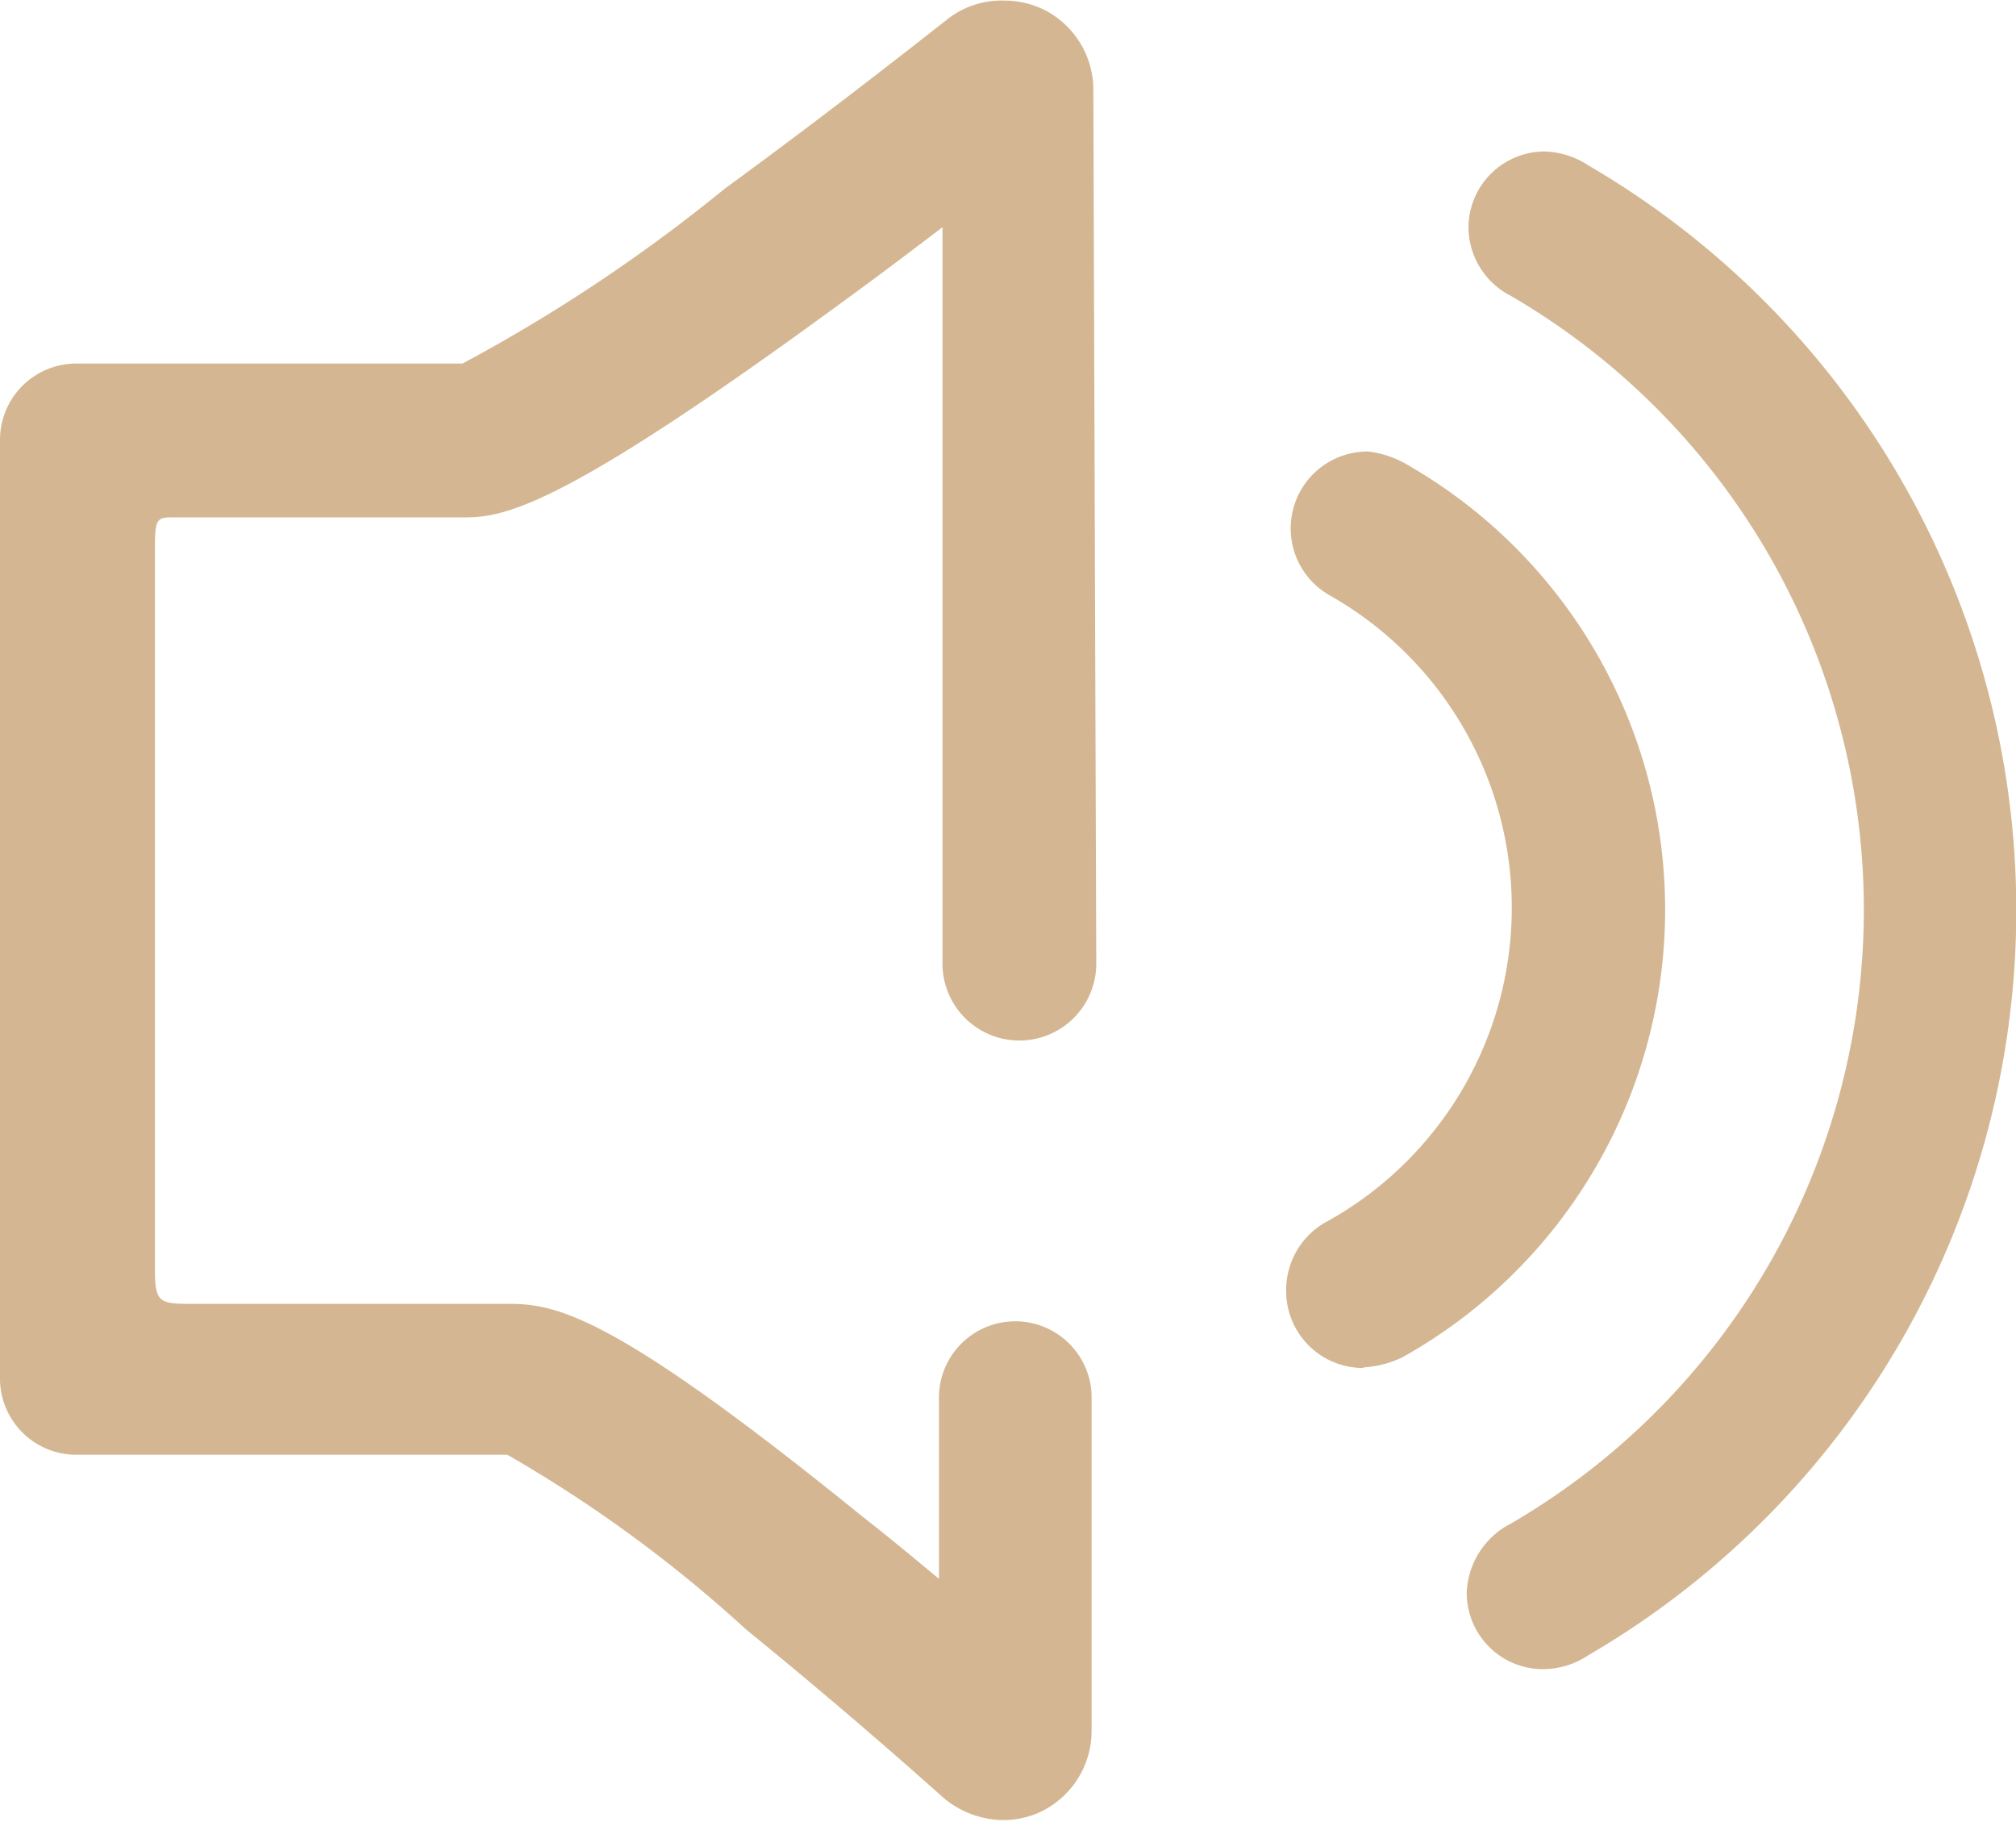 <?xml version="1.0" standalone="no"?><!DOCTYPE svg PUBLIC "-//W3C//DTD SVG 1.1//EN" "http://www.w3.org/Graphics/SVG/1.1/DTD/svg11.dtd"><svg t="1557832974689" class="icon" style="" viewBox="0 0 1133 1024" version="1.1" xmlns="http://www.w3.org/2000/svg" p-id="1530" xmlns:xlink="http://www.w3.org/1999/xlink" width="221.289" height="200"><defs><style type="text/css"></style></defs><path d="M563.069 1022.691a52.706 52.706 0 0 1-32.737-12.44 3222.916 3222.916 0 0 0-110.977-94.609 756.542 756.542 0 0 0-134.22-98.21h-242.251A42.885 42.885 0 0 1 0 775.857V247.161a42.885 42.885 0 0 1 42.885-42.885h217.043a918.588 918.588 0 0 0 147.315-98.21C466.496 62.854 521.166 19.642 531.642 11.458a49.105 49.105 0 0 1 32.737-11.13 51.069 51.069 0 0 1 21.934 4.91 50.414 50.414 0 0 1 28.153 45.176l1.637 491.049a43.212 43.212 0 0 1-86.425 0V127.673c-18.005 13.749-37.974 28.808-58.271 43.54C320.164 281.862 285.463 290.701 261.893 290.701H98.21c-9.494 0-11.13 0-11.13 16.041v405.606c0 18.332 1.637 20.297 18.66 20.297h181.033c27.826 0 61.872 9.166 198.711 120.143 14.731 11.458 28.808 23.243 42.23 34.373v-100.174a42.885 42.885 0 0 1 85.77-3.274v188.89a50.414 50.414 0 0 1-29.463 45.831 49.432 49.432 0 0 1-20.951 4.256zM867.192 937.903a42.885 42.885 0 0 1-42.885-42.885 45.504 45.504 0 0 1 24.88-38.957 399.059 399.059 0 0 0 0-689.76 43.54 43.54 0 0 1-23.898-38.302 42.885 42.885 0 0 1 42.558-42.885 46.813 46.813 0 0 1 24.88 7.857 484.501 484.501 0 0 1 0 837.074 46.486 46.486 0 0 1-25.535 7.857z" fill="#D4B792" p-id="1531"></path><path d="M766.036 768.655a43.212 43.212 0 0 1-43.212-42.885 43.867 43.867 0 0 1 20.951-38.302 201.657 201.657 0 0 0 3.601-352.9 43.212 43.212 0 0 1 21.606-80.859 56.634 56.634 0 0 1 23.243 8.184 288.082 288.082 0 0 1-4.256 500.87 58.271 58.271 0 0 1-21.606 5.565z" fill="#D4B792" p-id="1532"></path></svg>